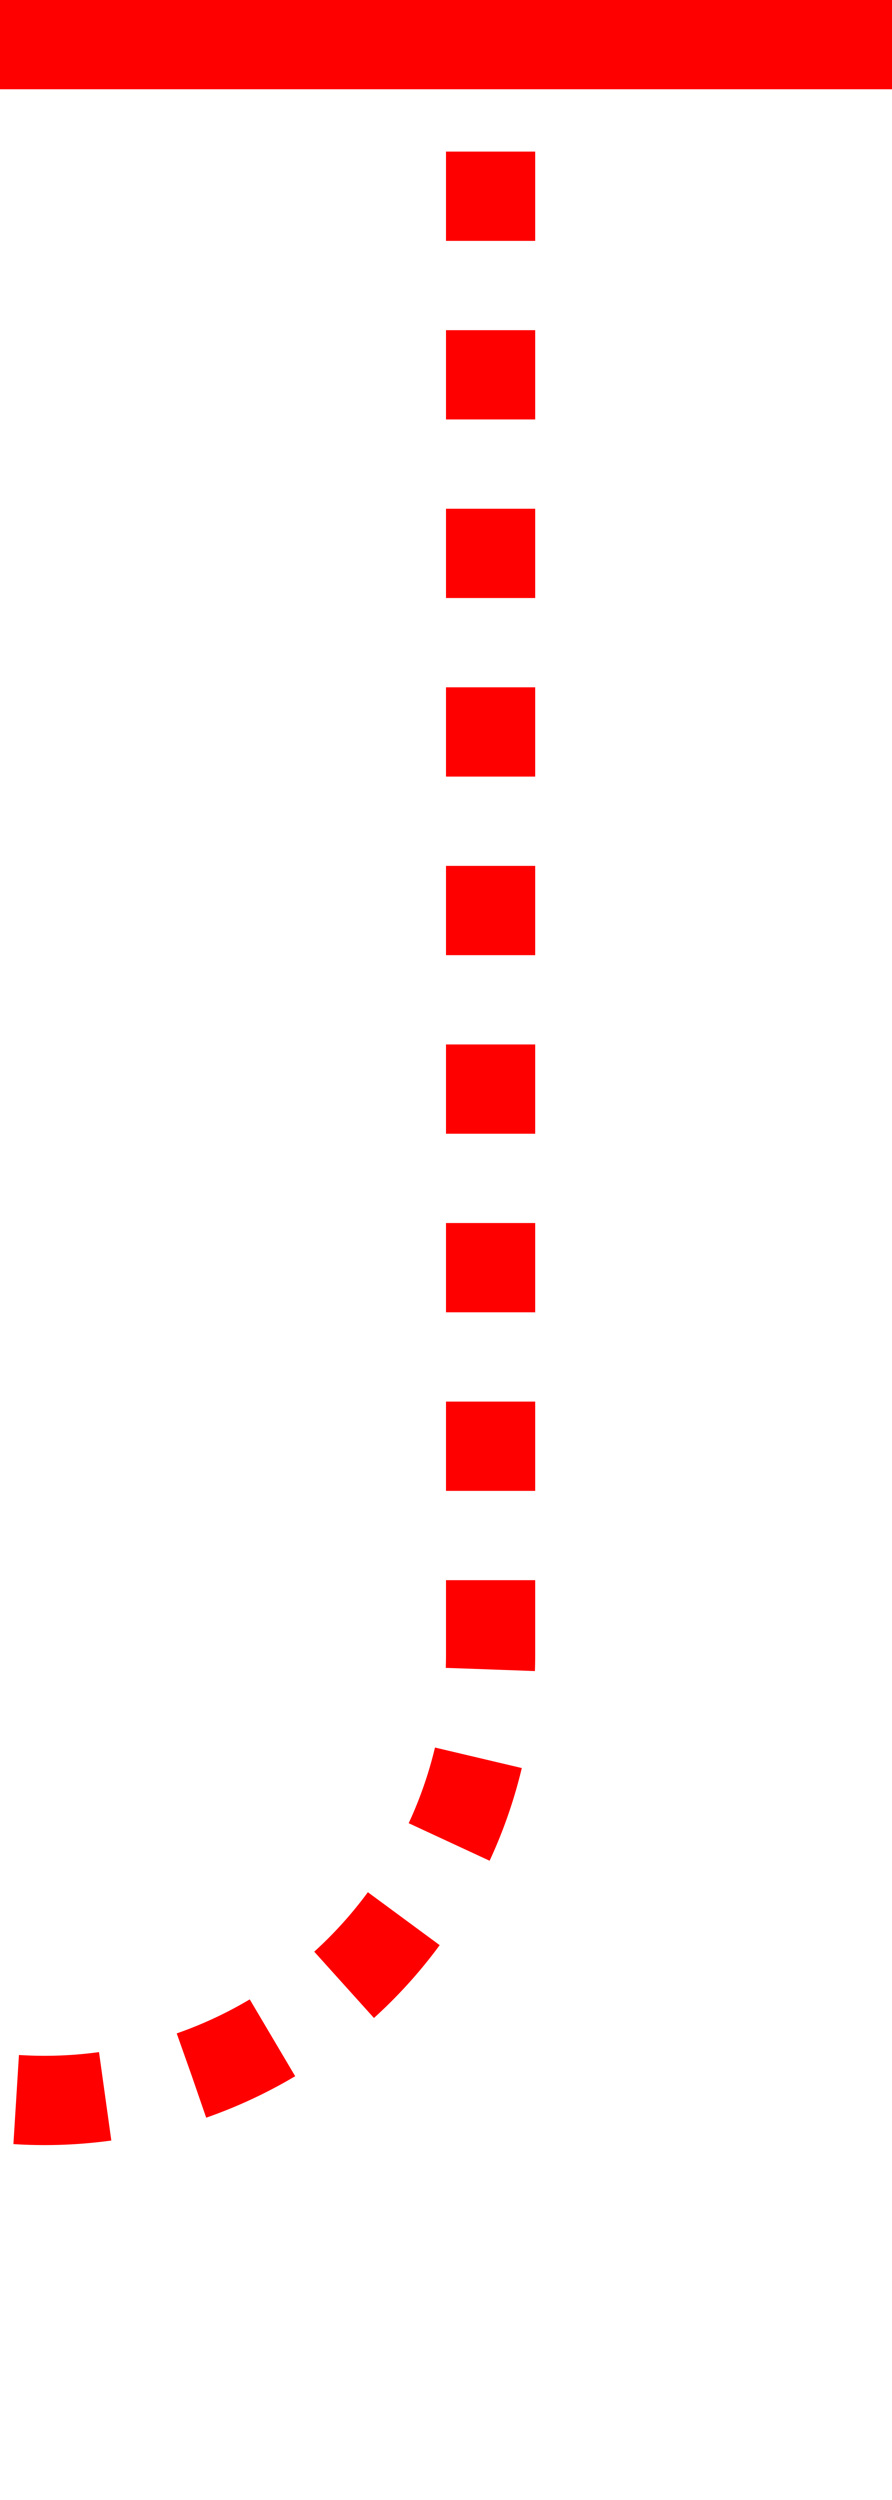 ﻿<?xml version="1.0" encoding="utf-8"?>
<svg version="1.1" xmlns:xlink="http://www.w3.org/1999/xlink" width="10px" height="28px" preserveAspectRatio="xMidYMin meet" viewBox="1251 1897  8 28" xmlns="http://www.w3.org/2000/svg">
  <path d="M 446 288.5  L 525 288.5  A 5 5 0 0 1 530.5 293.5 L 530.5 475  A 5 5 0 0 0 535.5 480.5 L 1235 480.5  A 5 5 0 0 1 1240.5 485 L 1240.5 1207  A 3 3 0 0 1 1243.5 1210 A 3 3 0 0 1 1240.5 1213 L 1240.5 1347  A 3 3 0 0 1 1243.5 1350 A 3 3 0 0 1 1240.5 1353 L 1240.5 1497  A 3 3 0 0 1 1243.5 1500 A 3 3 0 0 1 1240.5 1503 L 1240.5 1915  A 5 5 0 0 0 1245.5 1920.5 L 1250 1920.5  A 5 5 0 0 0 1255.5 1915.5 L 1255.5 1897  " stroke-width="1" stroke-dasharray="1,1" stroke="#ff0000" fill="none" />
  <path d="M 1250 1898  L 1261 1898  L 1261 1897  L 1250 1897  L 1250 1898  Z " fill-rule="nonzero" fill="#ff0000" stroke="none" />
</svg>